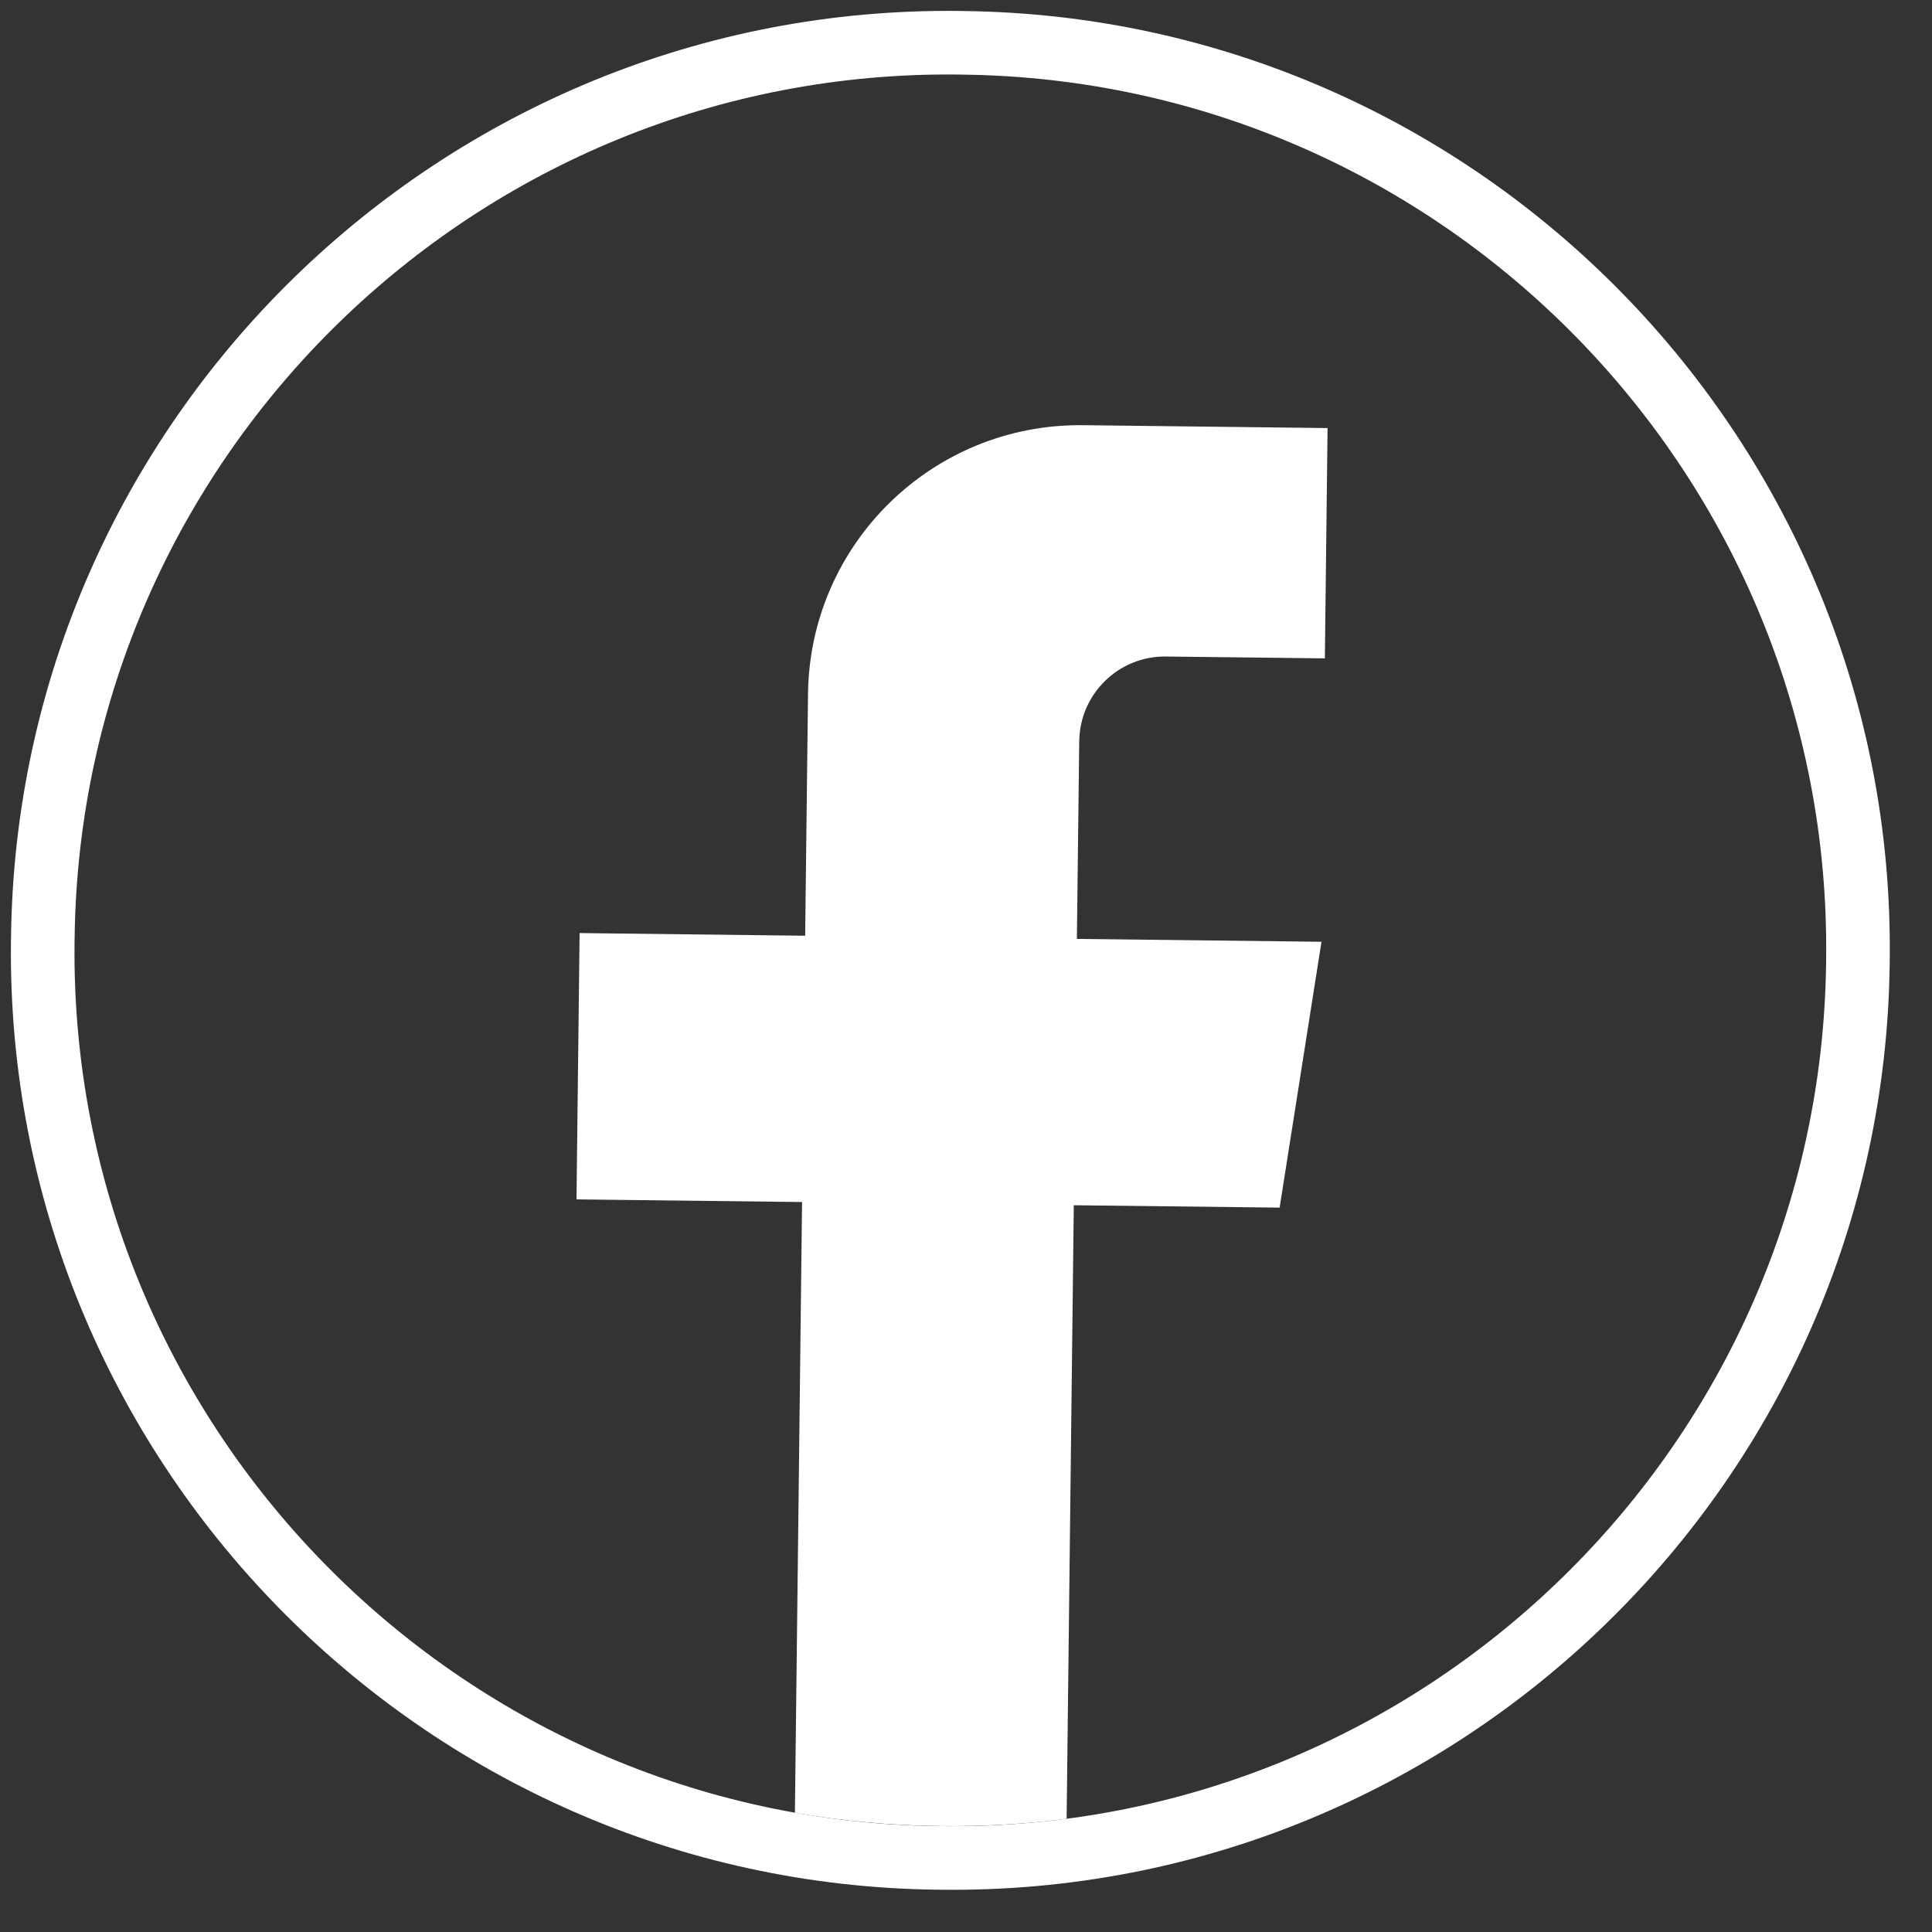 <svg width="48" height="48" viewBox="0 0 48 48" fill="none" xmlns="http://www.w3.org/2000/svg">
<rect x="0" y="0" width="48" height="48" fill="#333333" stroke="none"/>
<path d="M23.39 46.95L23.287 46.949C10.447 46.799 0.122 36.23 0.272 23.39L0.274 23.287C0.424 10.447 10.993 0.122 23.833 0.272L23.936 0.274C36.776 0.424 47.101 10.993 46.95 23.833L46.949 23.936C46.799 36.776 36.23 47.101 23.39 46.95ZM23.814 1.852C11.845 1.712 1.994 11.336 1.854 23.306L1.852 23.408C1.712 35.378 11.336 45.229 23.305 45.369L23.408 45.37C35.378 45.51 45.229 35.887 45.369 23.917L45.37 23.814C45.51 11.845 35.887 1.994 23.917 1.854L23.814 1.852Z" fill="white"/>
<path d="M26.813 18.415L26.755 23.327L32.832 23.398L31.792 30.003L26.678 29.944L26.5 45.189C25.473 45.319 24.423 45.381 23.358 45.368C22.128 45.354 20.923 45.242 19.749 45.038L19.927 29.864L14.323 29.799L14.4 23.182L20.004 23.248L20.075 17.238C20.118 13.509 23.176 10.52 26.906 10.564L26.906 10.567C26.917 10.567 26.927 10.564 26.938 10.564L32.983 10.635L32.916 16.357L28.966 16.311C27.792 16.297 26.828 17.239 26.814 18.413L26.813 18.415Z" fill="white"/>
</svg>
